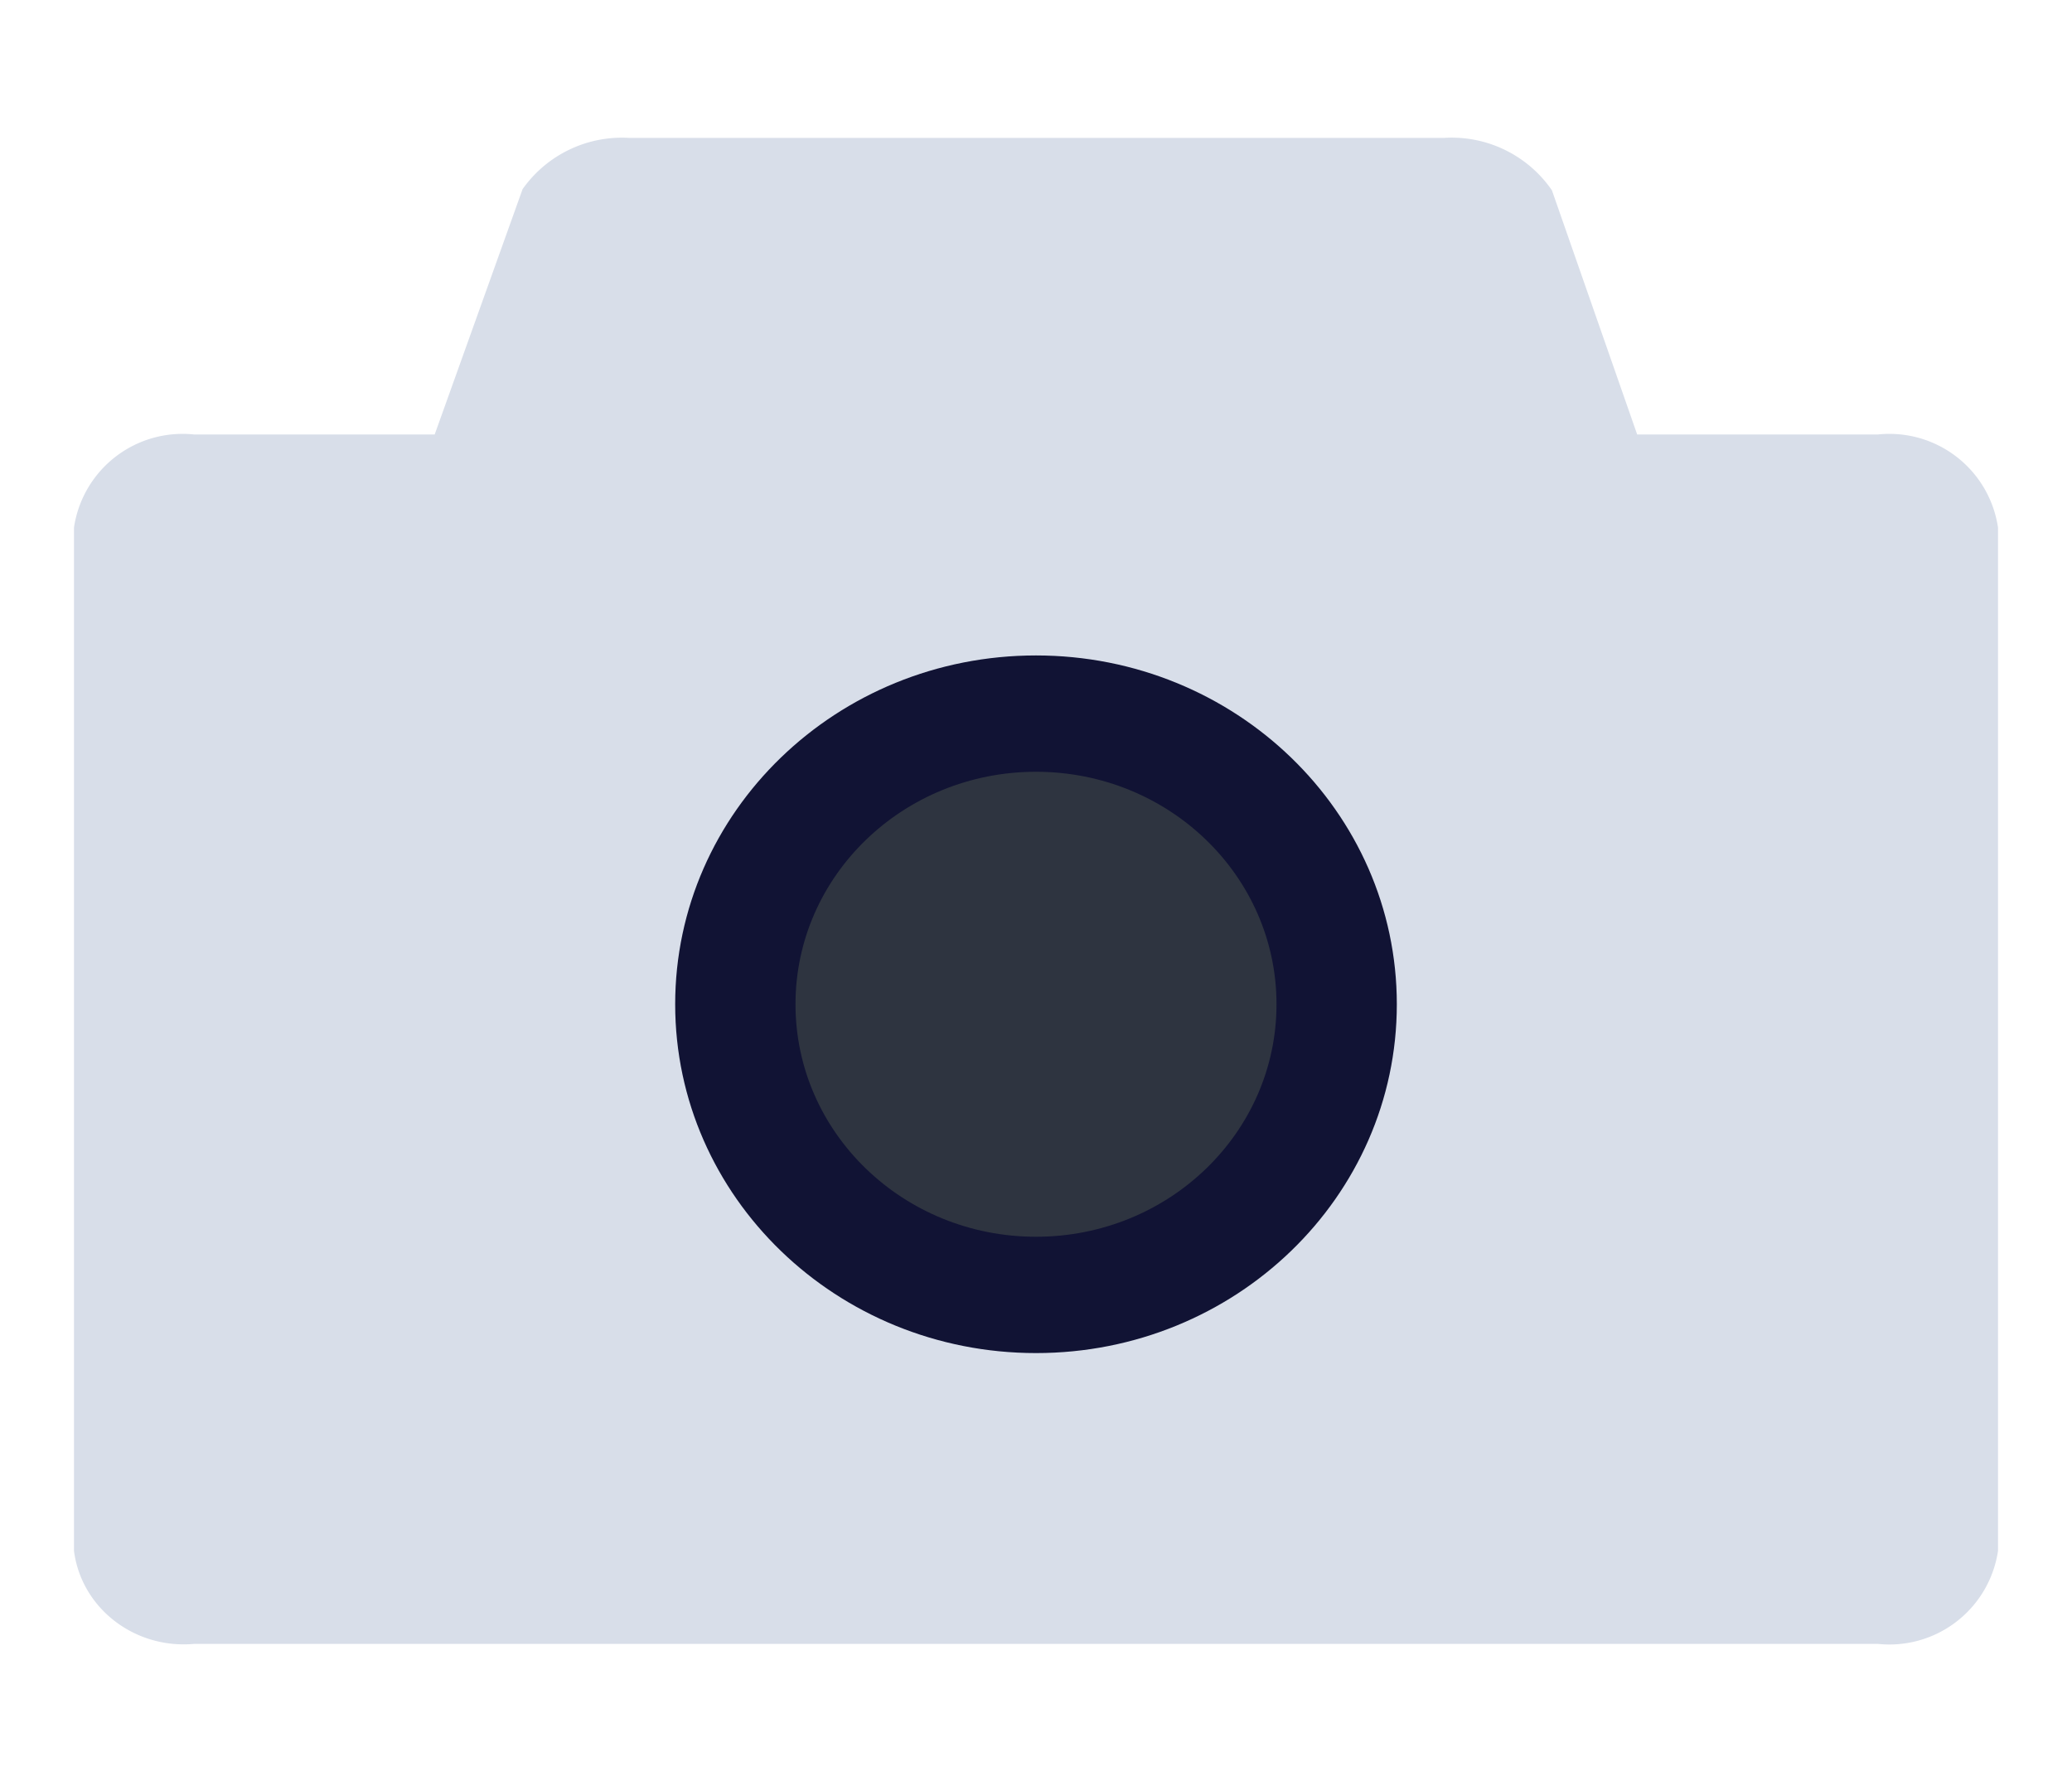 <svg xmlns="http://www.w3.org/2000/svg" width="14" height="12" viewBox="0 0 14 12">
    <g fill="none" fill-rule="nonzero" transform="translate(.5 .5)">
        <path fill="#D8DEE9" d="M12.188 2.436h-1.626L9.986.786a.822.822 0 0 0-.732-.354h-5.5a.822.822 0 0 0-.723.346l-.594 1.658H.813A.742.742 0 0 0 0 3.064V9.98c.05.387.41.665.813.628h11.374A.742.742 0 0 0 13 9.98V3.064a.742.742 0 0 0-.813-.628z"/>
        <path fill="#111334" d="M6.5 8.643c-1.346 0-2.438-1.055-2.438-2.357 0-1.302 1.092-2.357 2.438-2.357s2.438 1.055 2.438 2.357c0 1.302-1.092 2.357-2.438 2.357z"/>
        <ellipse cx="6.5" cy="6.286" fill="#2E3440" rx="1.625" ry="1.571"/>
    </g>
</svg>
